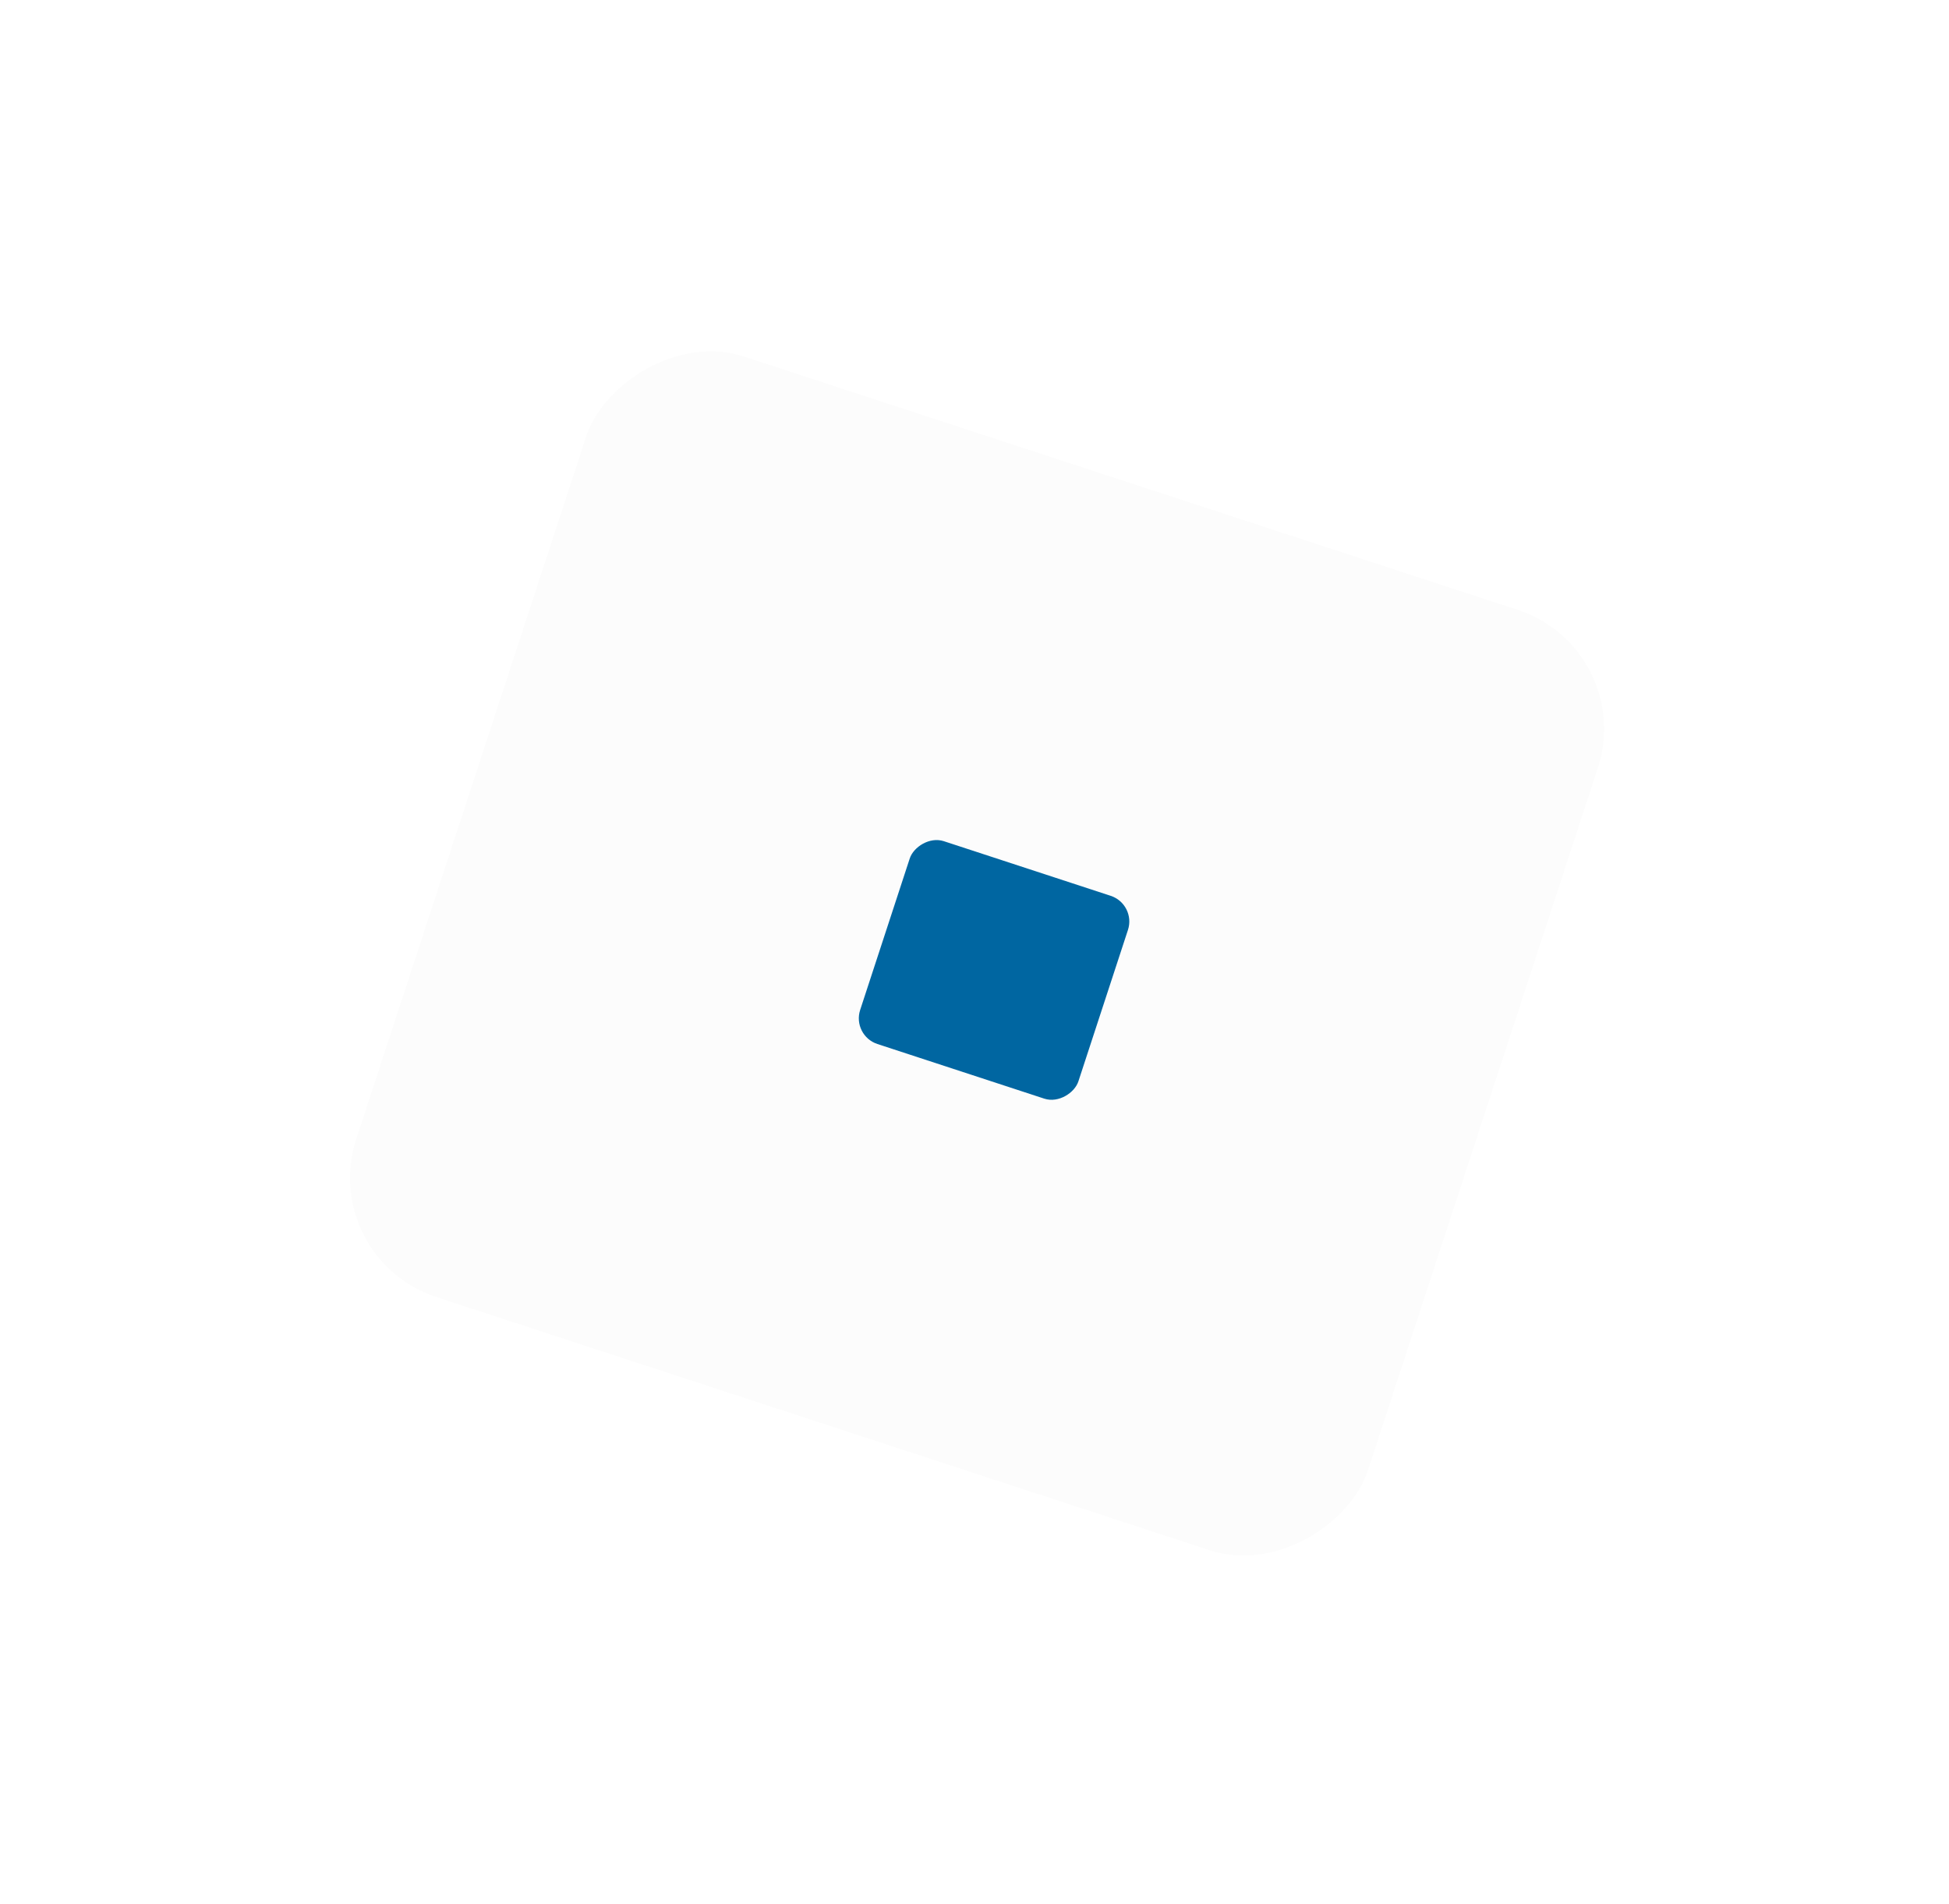 <svg width="172" height="168" viewBox="0 0 172 168" fill="none" xmlns="http://www.w3.org/2000/svg">
<g filter="url(#filter0_dd_1130_6039)">
<rect width="93.983" height="87.349" rx="11.057" transform="matrix(0.95 0.311 0.311 -0.95 28 111.01)" fill="#FCFCFC"/>
</g>
<g filter="url(#filter1_i_1130_6039)">
<rect width="20.271" height="18.84" rx="2.385" transform="matrix(0.95 0.311 0.311 -0.95 73.694 89.909)" fill="#0066A1"/>
</g>
<defs>
<filter id="filter0_dd_1130_6039" x="0.889" y="0.889" width="170.725" height="166.485" filterUnits="userSpaceOnUse" color-interpolation-filters="sRGB">
<feFlood flood-opacity="0" result="BackgroundImageFix"/>
<feColorMatrix in="SourceAlpha" type="matrix" values="0 0 0 0 0 0 0 0 0 0 0 0 0 0 0 0 0 0 127 0" result="hardAlpha"/>
<feOffset dx="10" dy="10"/>
<feGaussianBlur stdDeviation="10"/>
<feComposite in2="hardAlpha" operator="out"/>
<feColorMatrix type="matrix" values="0 0 0 0 0.929 0 0 0 0 0.929 0 0 0 0 0.929 0 0 0 1 0"/>
<feBlend mode="normal" in2="BackgroundImageFix" result="effect1_dropShadow_1130_6039"/>
<feColorMatrix in="SourceAlpha" type="matrix" values="0 0 0 0 0 0 0 0 0 0 0 0 0 0 0 0 0 0 127 0" result="hardAlpha"/>
<feOffset dx="-10" dy="-10"/>
<feGaussianBlur stdDeviation="10"/>
<feComposite in2="hardAlpha" operator="out"/>
<feColorMatrix type="matrix" values="0 0 0 0 1 0 0 0 0 1 0 0 0 0 1 0 0 0 1 0"/>
<feBlend mode="normal" in2="effect1_dropShadow_1130_6039" result="effect2_dropShadow_1130_6039"/>
<feBlend mode="normal" in="SourceGraphic" in2="effect2_dropShadow_1130_6039" result="shape"/>
</filter>
<filter id="filter1_i_1130_6039" x="74.317" y="72.628" width="25.356" height="24.442" filterUnits="userSpaceOnUse" color-interpolation-filters="sRGB">
<feFlood flood-opacity="0" result="BackgroundImageFix"/>
<feBlend mode="normal" in="SourceGraphic" in2="BackgroundImageFix" result="shape"/>
<feColorMatrix in="SourceAlpha" type="matrix" values="0 0 0 0 0 0 0 0 0 0 0 0 0 0 0 0 0 0 127 0" result="hardAlpha"/>
<feOffset dx="1.474" dy="1.474"/>
<feGaussianBlur stdDeviation="0.737"/>
<feComposite in2="hardAlpha" operator="arithmetic" k2="-1" k3="1"/>
<feColorMatrix type="matrix" values="0 0 0 0 0 0 0 0 0 0 0 0 0 0 0 0 0 0 0.25 0"/>
<feBlend mode="normal" in2="shape" result="effect1_innerShadow_1130_6039"/>
</filter>
</defs>
</svg>
